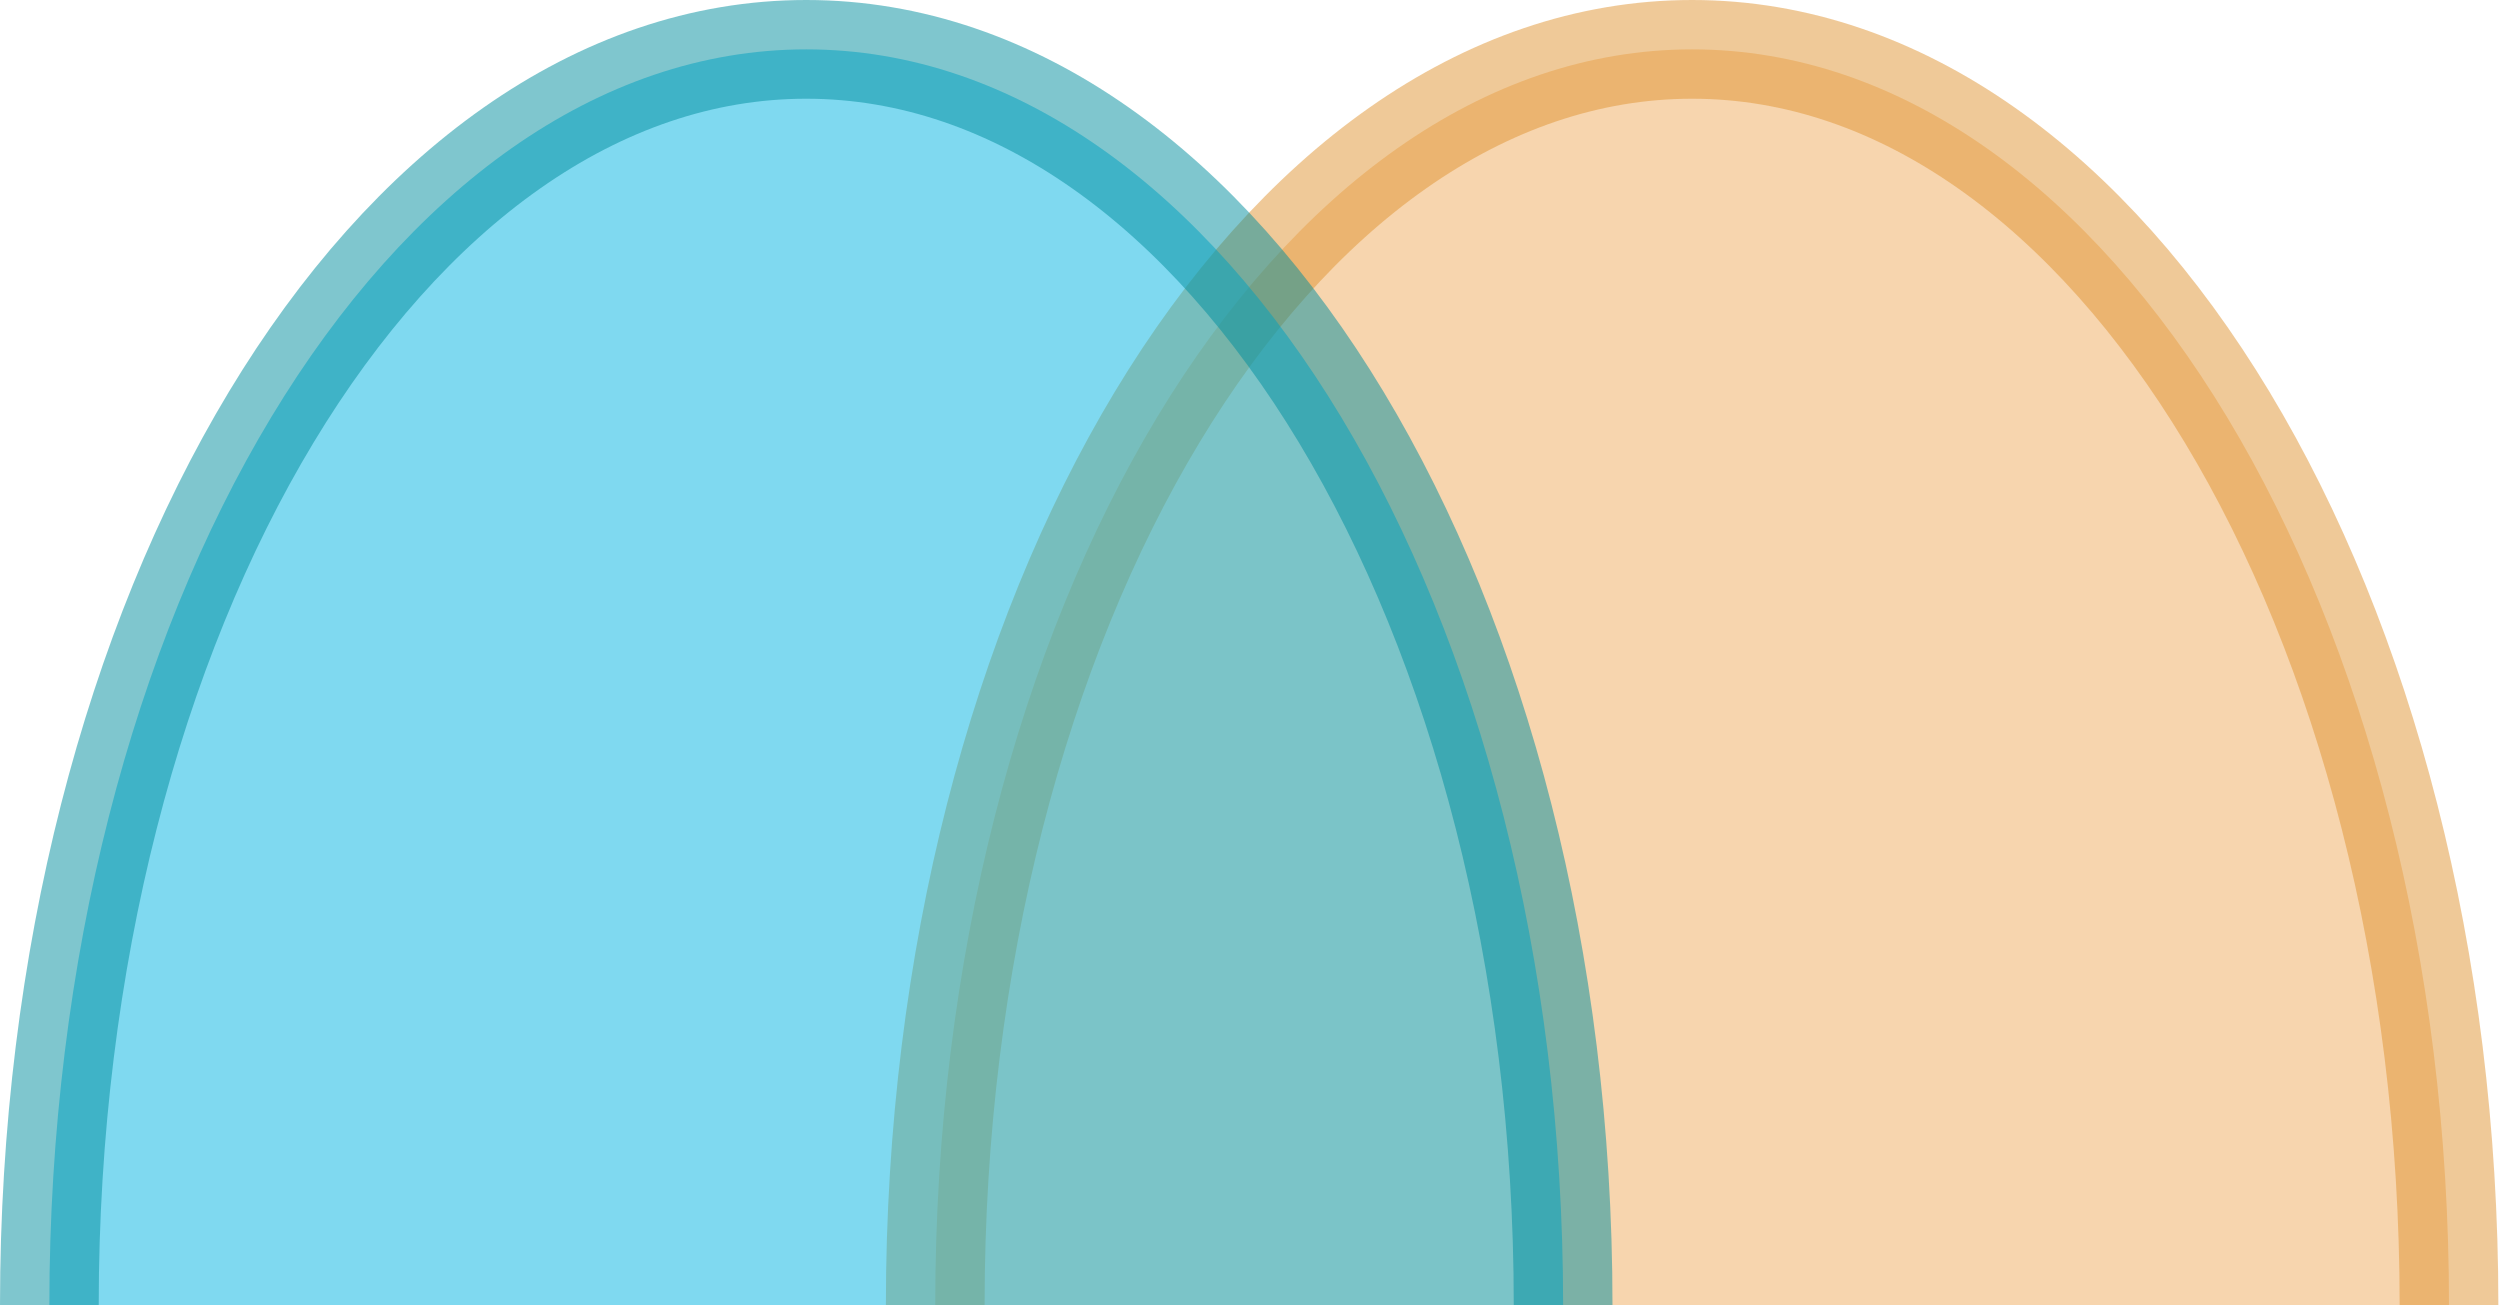 <svg id="Capa_2" data-name="Capa 2" xmlns="http://www.w3.org/2000/svg" viewBox="0 0 75.97 39.66"><defs><style>.cls-1{fill:#f1ad5f;stroke:#e09433;}.cls-1,.cls-2{stroke-miterlimit:10;stroke-width:3px;opacity:0.5;}.cls-2{fill:#00b4e2;stroke:#008e9f;}</style></defs><path class="cls-1" d="M49.19,72.59c0-21.07,10.31-38.16,23-38.16s23,17.09,23,38.16" transform="translate(-20.77 -32.93)"/><path class="cls-2" d="M22.27,72.59c0-21.07,10.31-38.16,23-38.16s23,17.09,23,38.16" transform="translate(-20.77 -32.93)"/></svg>